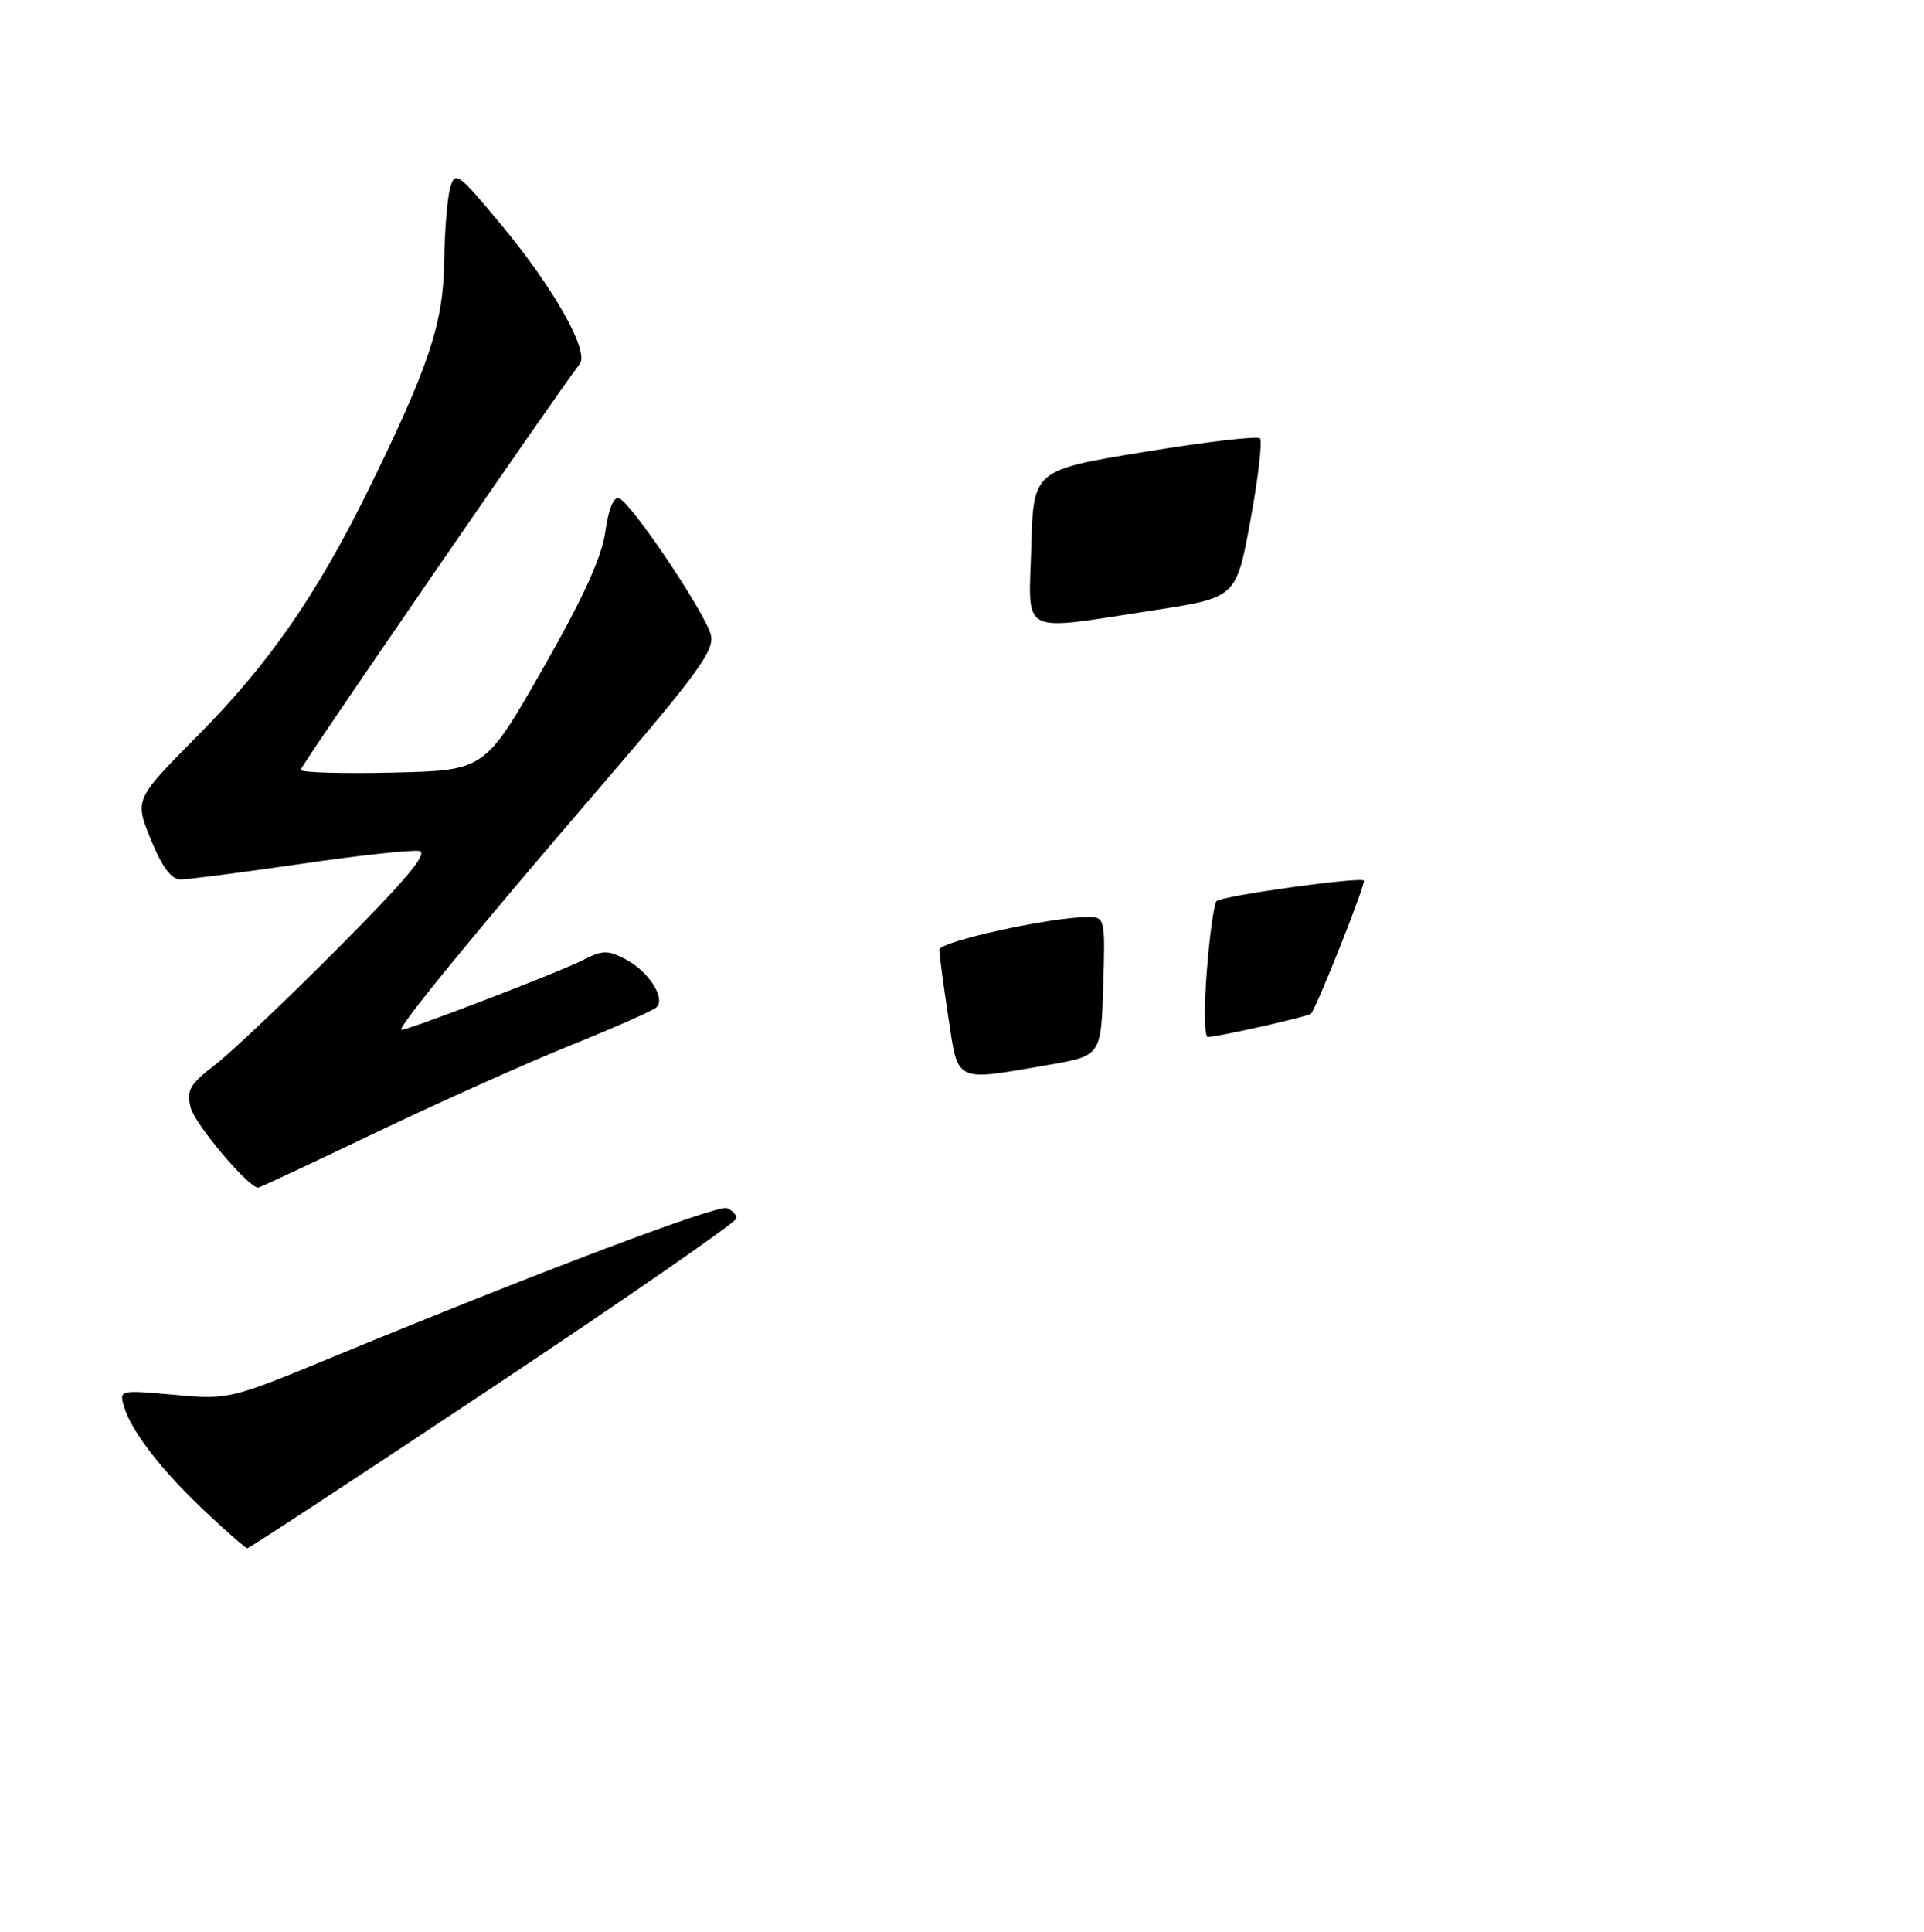 <?xml version="1.0" encoding="UTF-8" standalone="no"?>
<!DOCTYPE svg PUBLIC "-//W3C//DTD SVG 1.1//EN" "http://www.w3.org/Graphics/SVG/1.1/DTD/svg11.dtd" >
<svg xmlns="http://www.w3.org/2000/svg" xmlns:xlink="http://www.w3.org/1999/xlink" version="1.1" viewBox="0 0 256 257">
 <g >
 <path fill="currentColor"
d=" M 65.66 184.48 C 83.45 172.64 98.00 162.56 98.00 162.08 C 98.00 161.61 97.42 160.99 96.72 160.72 C 95.46 160.24 71.76 169.19 44.50 180.44 C 30.61 186.18 30.44 186.22 23.17 185.56 C 15.86 184.90 15.84 184.91 16.53 187.20 C 17.53 190.50 21.64 195.77 27.46 201.23 C 30.23 203.84 32.68 205.97 32.91 205.98 C 33.14 205.99 47.87 196.31 65.66 184.48 Z  M 50.10 150.63 C 58.57 146.58 70.22 141.36 76.00 139.03 C 81.78 136.70 86.88 134.44 87.34 134.01 C 88.61 132.81 86.30 129.22 83.24 127.62 C 80.87 126.38 80.15 126.39 77.58 127.72 C 74.62 129.25 54.45 137.00 53.42 137.00 C 52.62 137.00 63.28 123.99 80.30 104.19 C 92.88 89.55 95.09 86.50 94.58 84.46 C 93.84 81.51 83.95 66.81 82.35 66.28 C 81.65 66.05 80.94 67.77 80.54 70.73 C 80.07 74.13 77.59 79.56 72.19 89.03 C 64.50 102.50 64.50 102.50 52.25 102.78 C 45.51 102.94 40.00 102.77 40.00 102.42 C 40.00 101.92 73.79 52.78 77.14 48.42 C 78.43 46.74 73.70 38.34 66.79 30.02 C 60.91 22.94 60.54 22.68 59.89 25.02 C 59.51 26.39 59.15 30.80 59.10 34.83 C 58.99 42.99 57.09 48.71 49.02 65.16 C 42.16 79.12 35.75 88.36 26.26 97.92 C 17.91 106.35 17.91 106.35 20.07 111.67 C 21.56 115.34 22.79 117.00 24.04 117.00 C 25.03 117.00 32.20 116.07 39.97 114.94 C 47.74 113.80 54.86 113.03 55.80 113.22 C 57.02 113.47 53.99 117.09 45.00 126.12 C 38.12 133.03 30.74 140.03 28.60 141.67 C 25.25 144.24 24.79 145.04 25.37 147.36 C 25.92 149.55 33.05 158.00 34.35 158.00 C 34.54 158.00 41.63 154.68 50.10 150.63 Z  M 126.17 135.25 C 125.52 130.99 124.99 126.98 124.99 126.35 C 125.00 125.26 139.85 121.99 144.79 122.00 C 147.03 122.00 147.07 122.20 146.79 131.23 C 146.50 140.46 146.50 140.46 139.50 141.67 C 126.89 143.85 127.52 144.15 126.17 135.25 Z  M 160.57 129.25 C 160.94 124.44 161.53 120.22 161.87 119.88 C 162.59 119.18 180.96 116.62 181.47 117.15 C 181.78 117.47 175.20 134.04 174.44 134.86 C 174.11 135.22 162.25 137.90 160.70 137.96 C 160.26 137.98 160.20 134.06 160.57 129.25 Z  M 137.22 72.77 C 137.50 62.54 137.50 62.54 152.27 60.12 C 160.39 58.79 167.31 57.98 167.65 58.32 C 167.99 58.66 167.42 63.56 166.38 69.22 C 164.50 79.50 164.50 79.50 153.50 81.19 C 135.39 83.96 136.88 84.73 137.22 72.77 Z "/>
</g>
</svg>